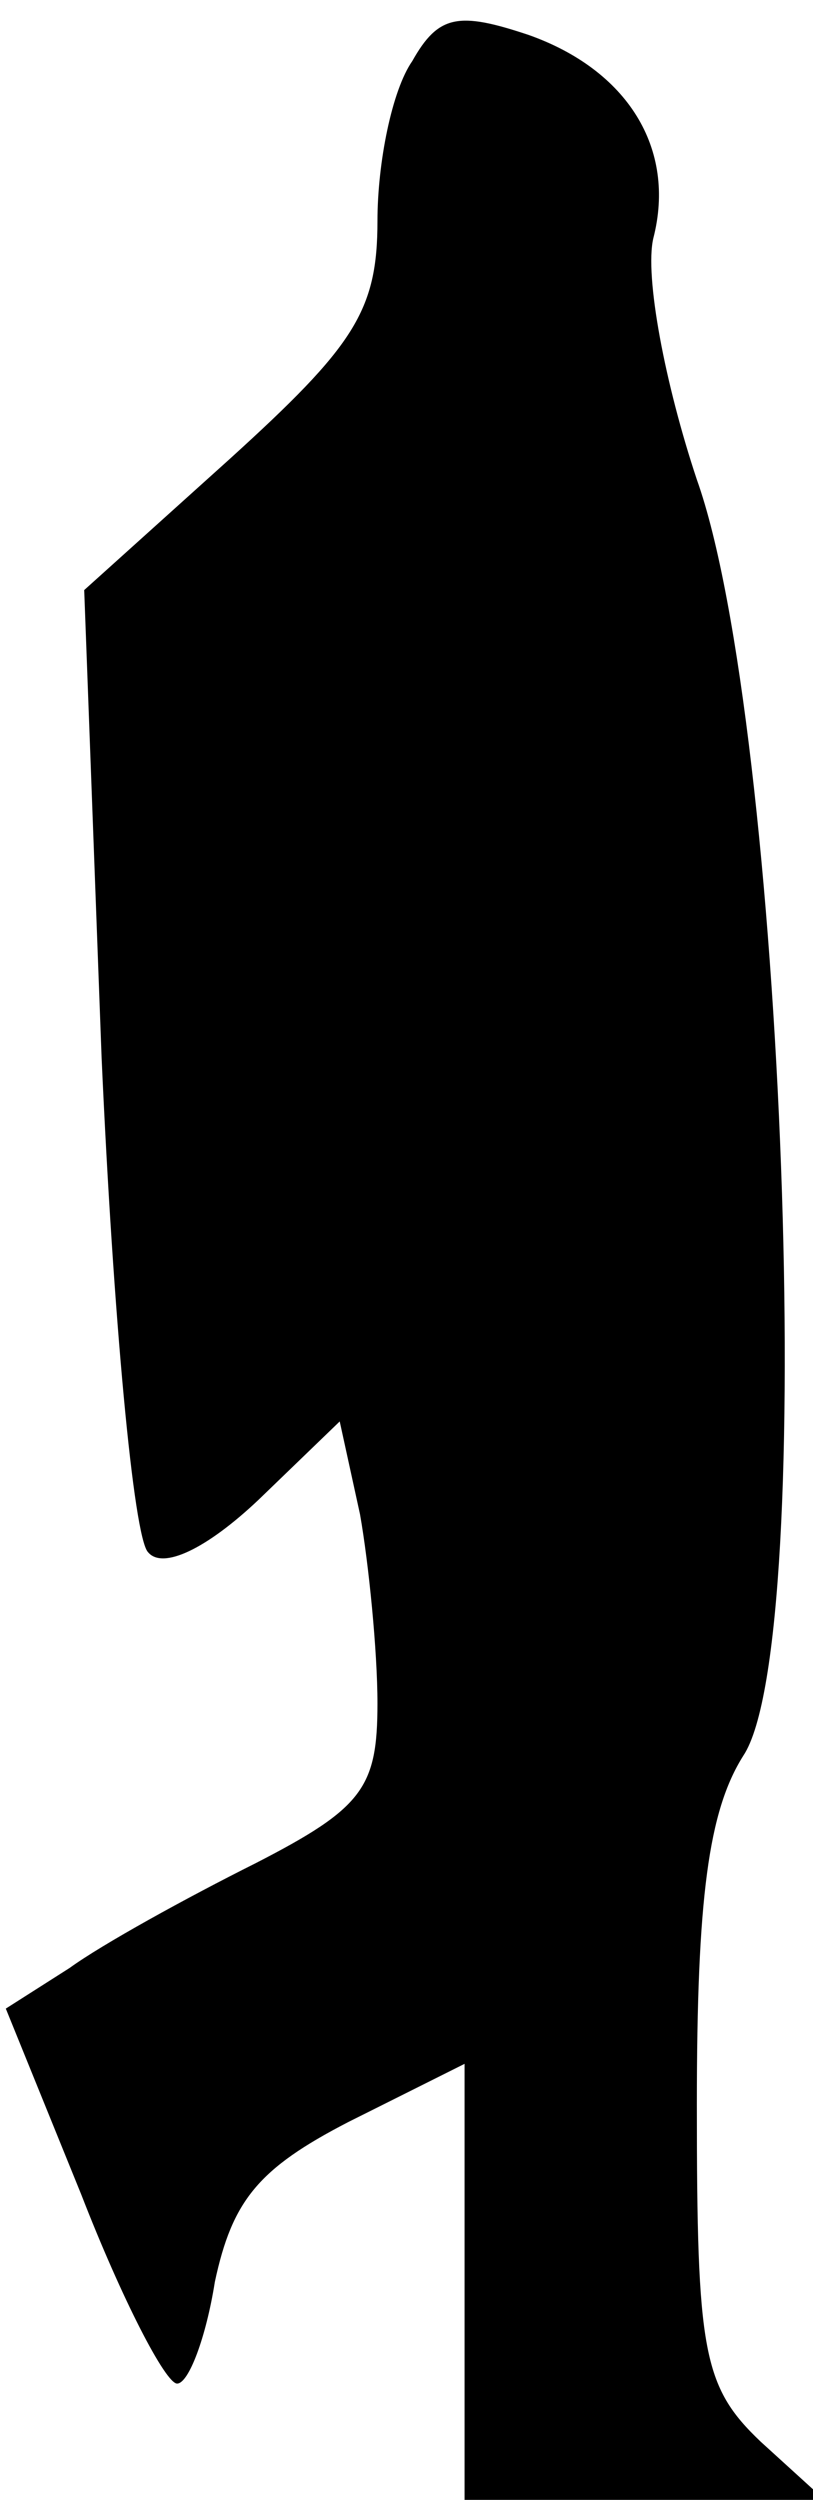 <?xml version="1.0" standalone="no"?>
<!DOCTYPE svg PUBLIC "-//W3C//DTD SVG 20010904//EN"
 "http://www.w3.org/TR/2001/REC-SVG-20010904/DTD/svg10.dtd">
<svg version="1.0" xmlns="http://www.w3.org/2000/svg"
 width="28pt" height="86pt" viewBox="0 0 28 86"
 preserveAspectRatio="xMidYMid meet">
<g transform="translate(0,86) scale(0.1,-0.1)"
fill="#000000" stroke="none">
<path fill="#000000" stroke="none" d="M142 839 c-7 -10 -12 -35 -12 -55 0
-31 -8 -43 -51 -82 l-50 -45 6 -161 c4 -89 11 -165 16 -170 5 -6 20 1 38 18
l28 27 7 -32 c3 -17 6 -47 6 -65 0 -29 -5 -36 -42 -55 -24 -12 -53 -28 -64
-36 l-22 -14 26 -64 c14 -36 29 -65 33 -65 4 0 10 16 13 35 6 28 15 39 46 55
l40 20 0 -75 0 -75 62 0 62 0 -22 20 c-20 19 -22 31 -22 116 0 71 4 101 16
120 26 39 14 355 -16 439 -11 33 -18 70 -15 83 8 31 -9 58 -43 70 -24 8 -31 7
-40 -9z"/>
</g>
</svg>
